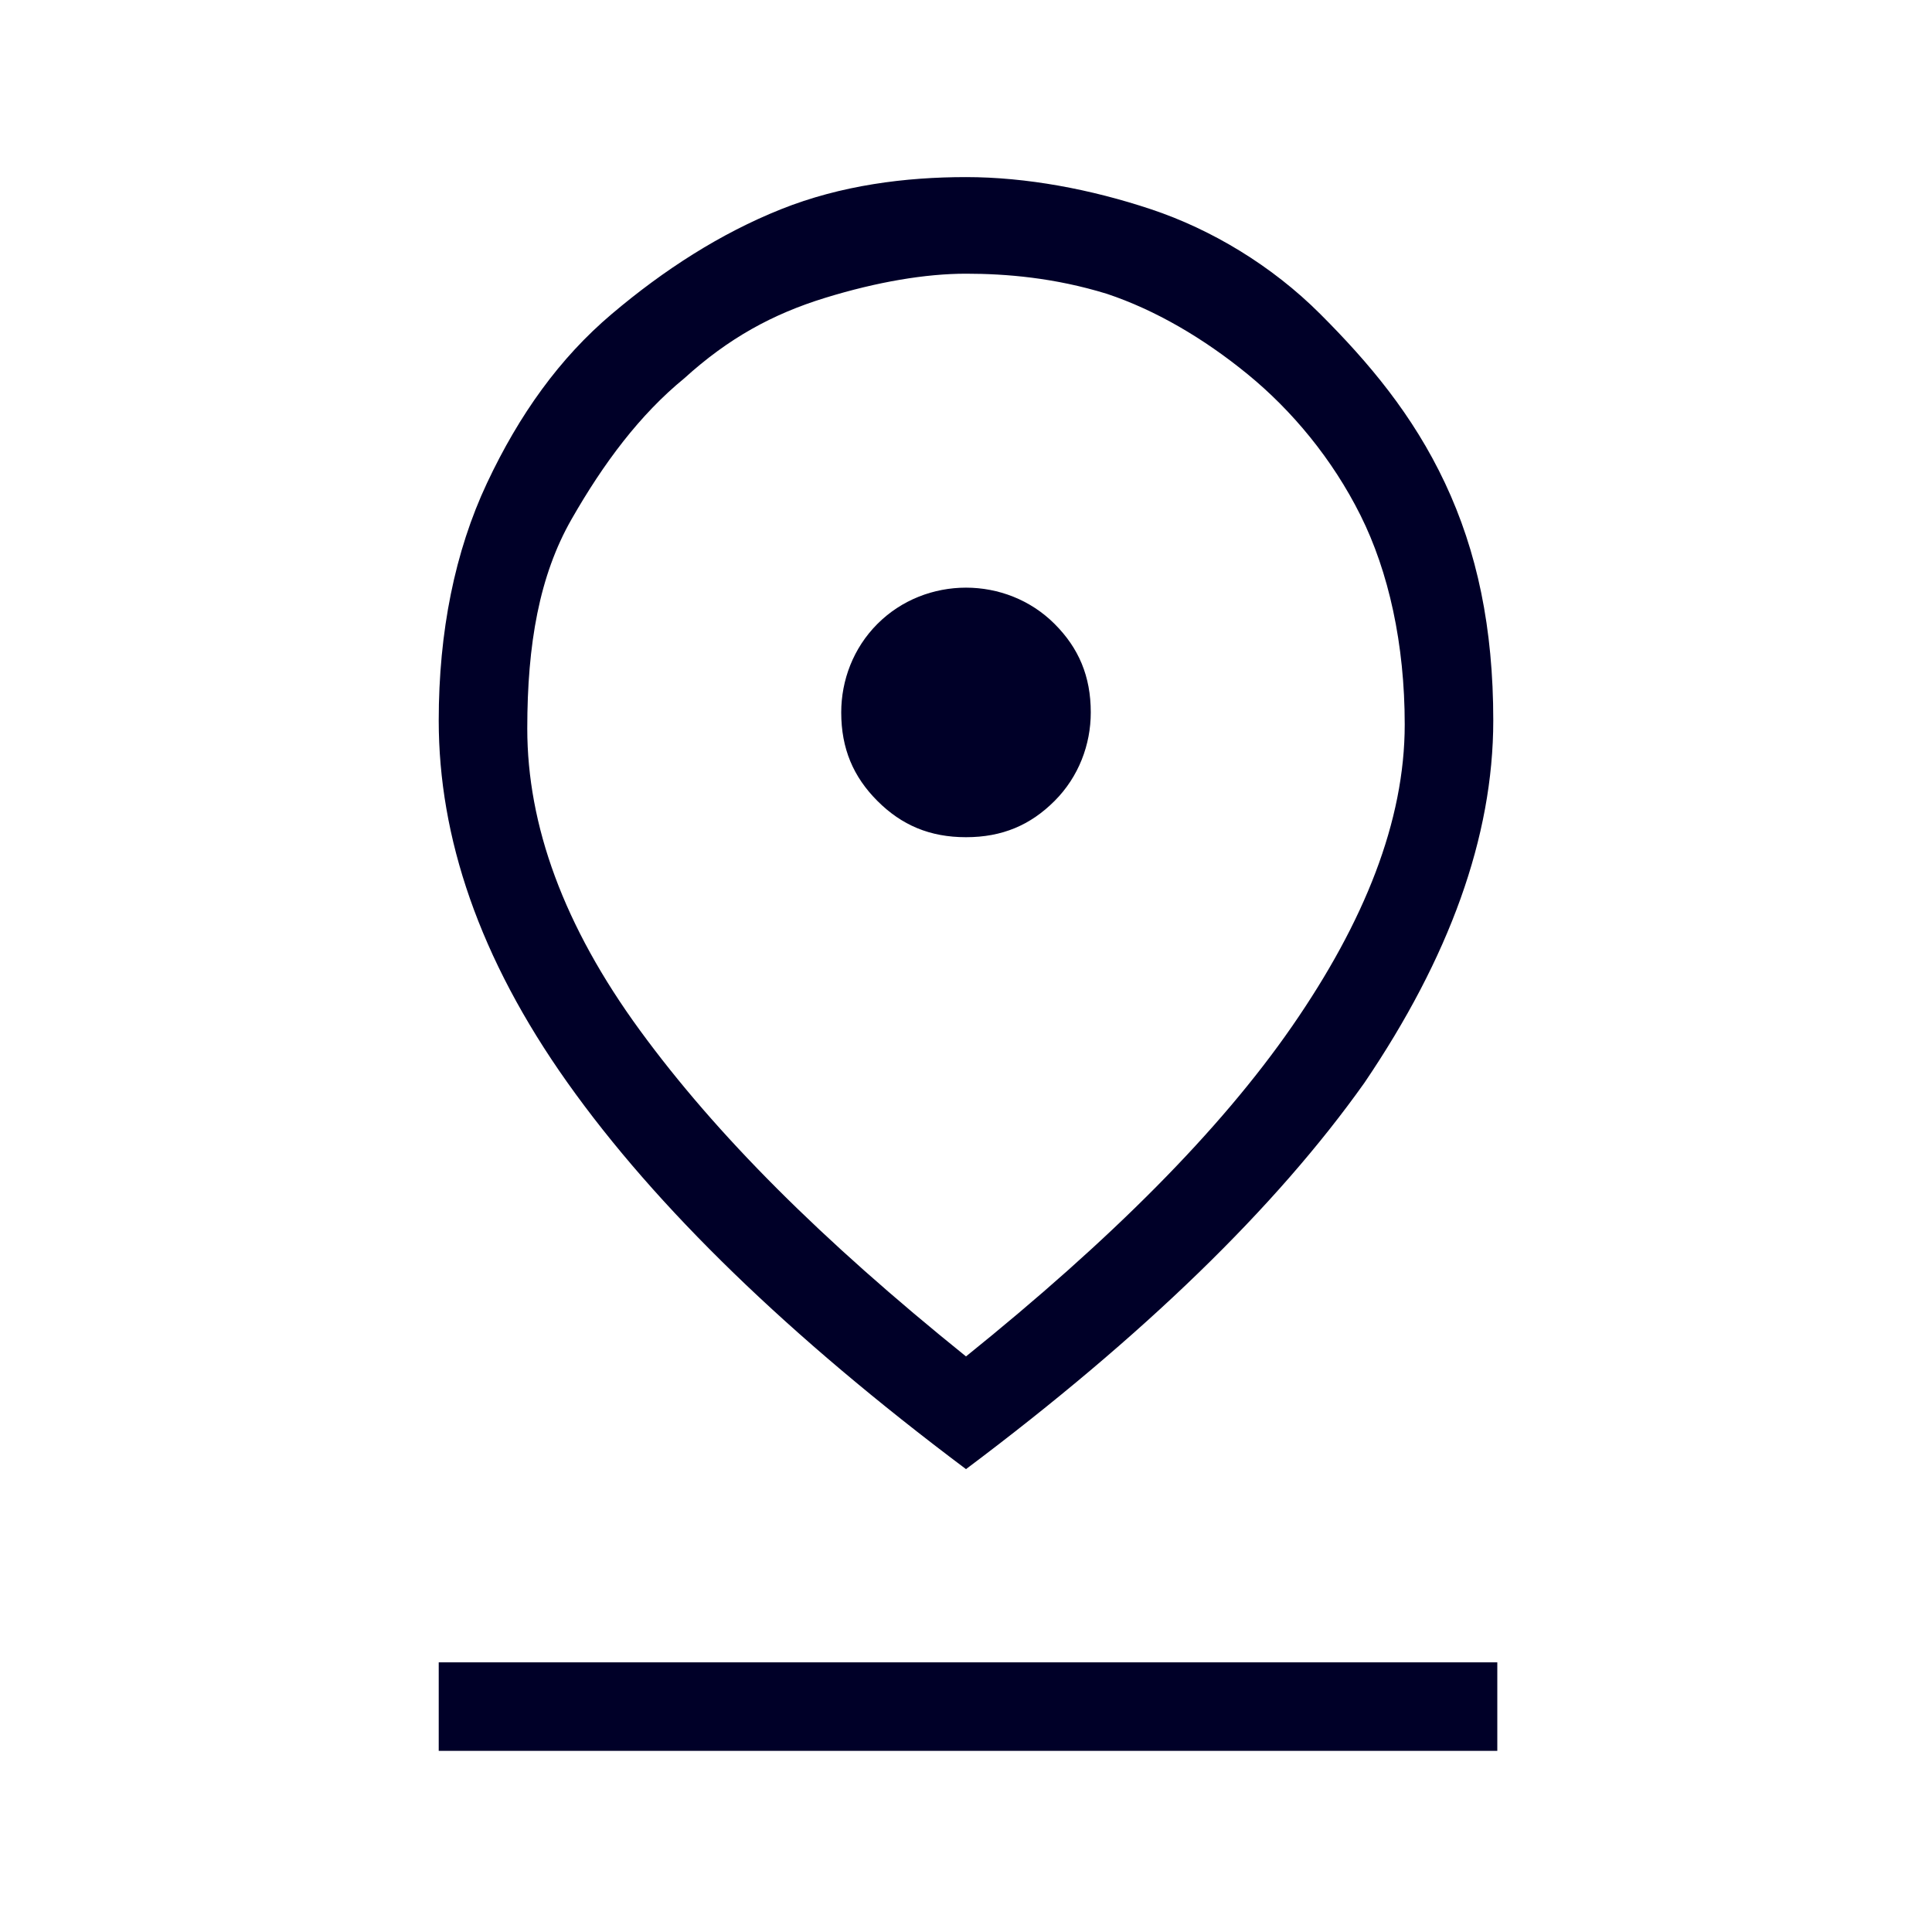 <?xml version="1.0" encoding="utf-8"?>
<!-- Generator: Adobe Illustrator 24.1.0, SVG Export Plug-In . SVG Version: 6.00 Build 0)  -->
<svg version="1.1" id="Capa_1" xmlns="http://www.w3.org/2000/svg" xmlns:xlink="http://www.w3.org/1999/xlink" x="0px" y="0px"
	 viewBox="0 0 48 48" style="enable-background:new 0 0 48 48;" xml:space="preserve">
<style type="text/css">
	.st0{fill:#000028;}
</style>
<path class="st0" d="M24,33.7c3.6-2.9,6.3-5.6,8.1-8.2c1.8-2.6,2.8-5.1,2.8-7.5c0-2-0.4-3.8-1.1-5.2s-1.7-2.6-2.8-3.5
	c-1.1-0.9-2.3-1.6-3.5-2C26.2,6.9,25,6.8,24,6.8s-2.2,0.2-3.5,0.6c-1.3,0.4-2.4,1-3.5,2c-1.1,0.9-2,2.1-2.8,3.5s-1.1,3.1-1.1,5.2
	c0,2.4,0.9,4.9,2.8,7.5S20.4,30.8,24,33.7z M24,36.5c-4.4-3.3-7.7-6.5-9.9-9.6s-3.2-6.1-3.2-9c0-2.2,0.4-4.2,1.2-5.9
	s1.8-3.1,3.1-4.2s2.7-2,4.2-2.6s3.1-0.8,4.6-0.8s3.1,0.3,4.6,0.8s3,1.4,4.2,2.6s2.3,2.5,3.1,4.2s1.2,3.6,1.2,5.9
	c0,2.9-1.1,5.9-3.2,9C31.7,30,28.4,33.2,24,36.5z M24,20.8c0.9,0,1.6-0.3,2.2-0.9c0.6-0.6,0.9-1.4,0.9-2.2c0-0.9-0.3-1.6-0.9-2.2
	c-0.6-0.6-1.4-0.9-2.2-0.9s-1.6,0.3-2.2,0.9c-0.6,0.6-0.9,1.4-0.9,2.2c0,0.9,0.3,1.6,0.9,2.2C22.4,20.5,23.1,20.8,24,20.8z
	 M10.9,43.5v-2.2h26.3v2.2H10.9z"/>
</svg>
